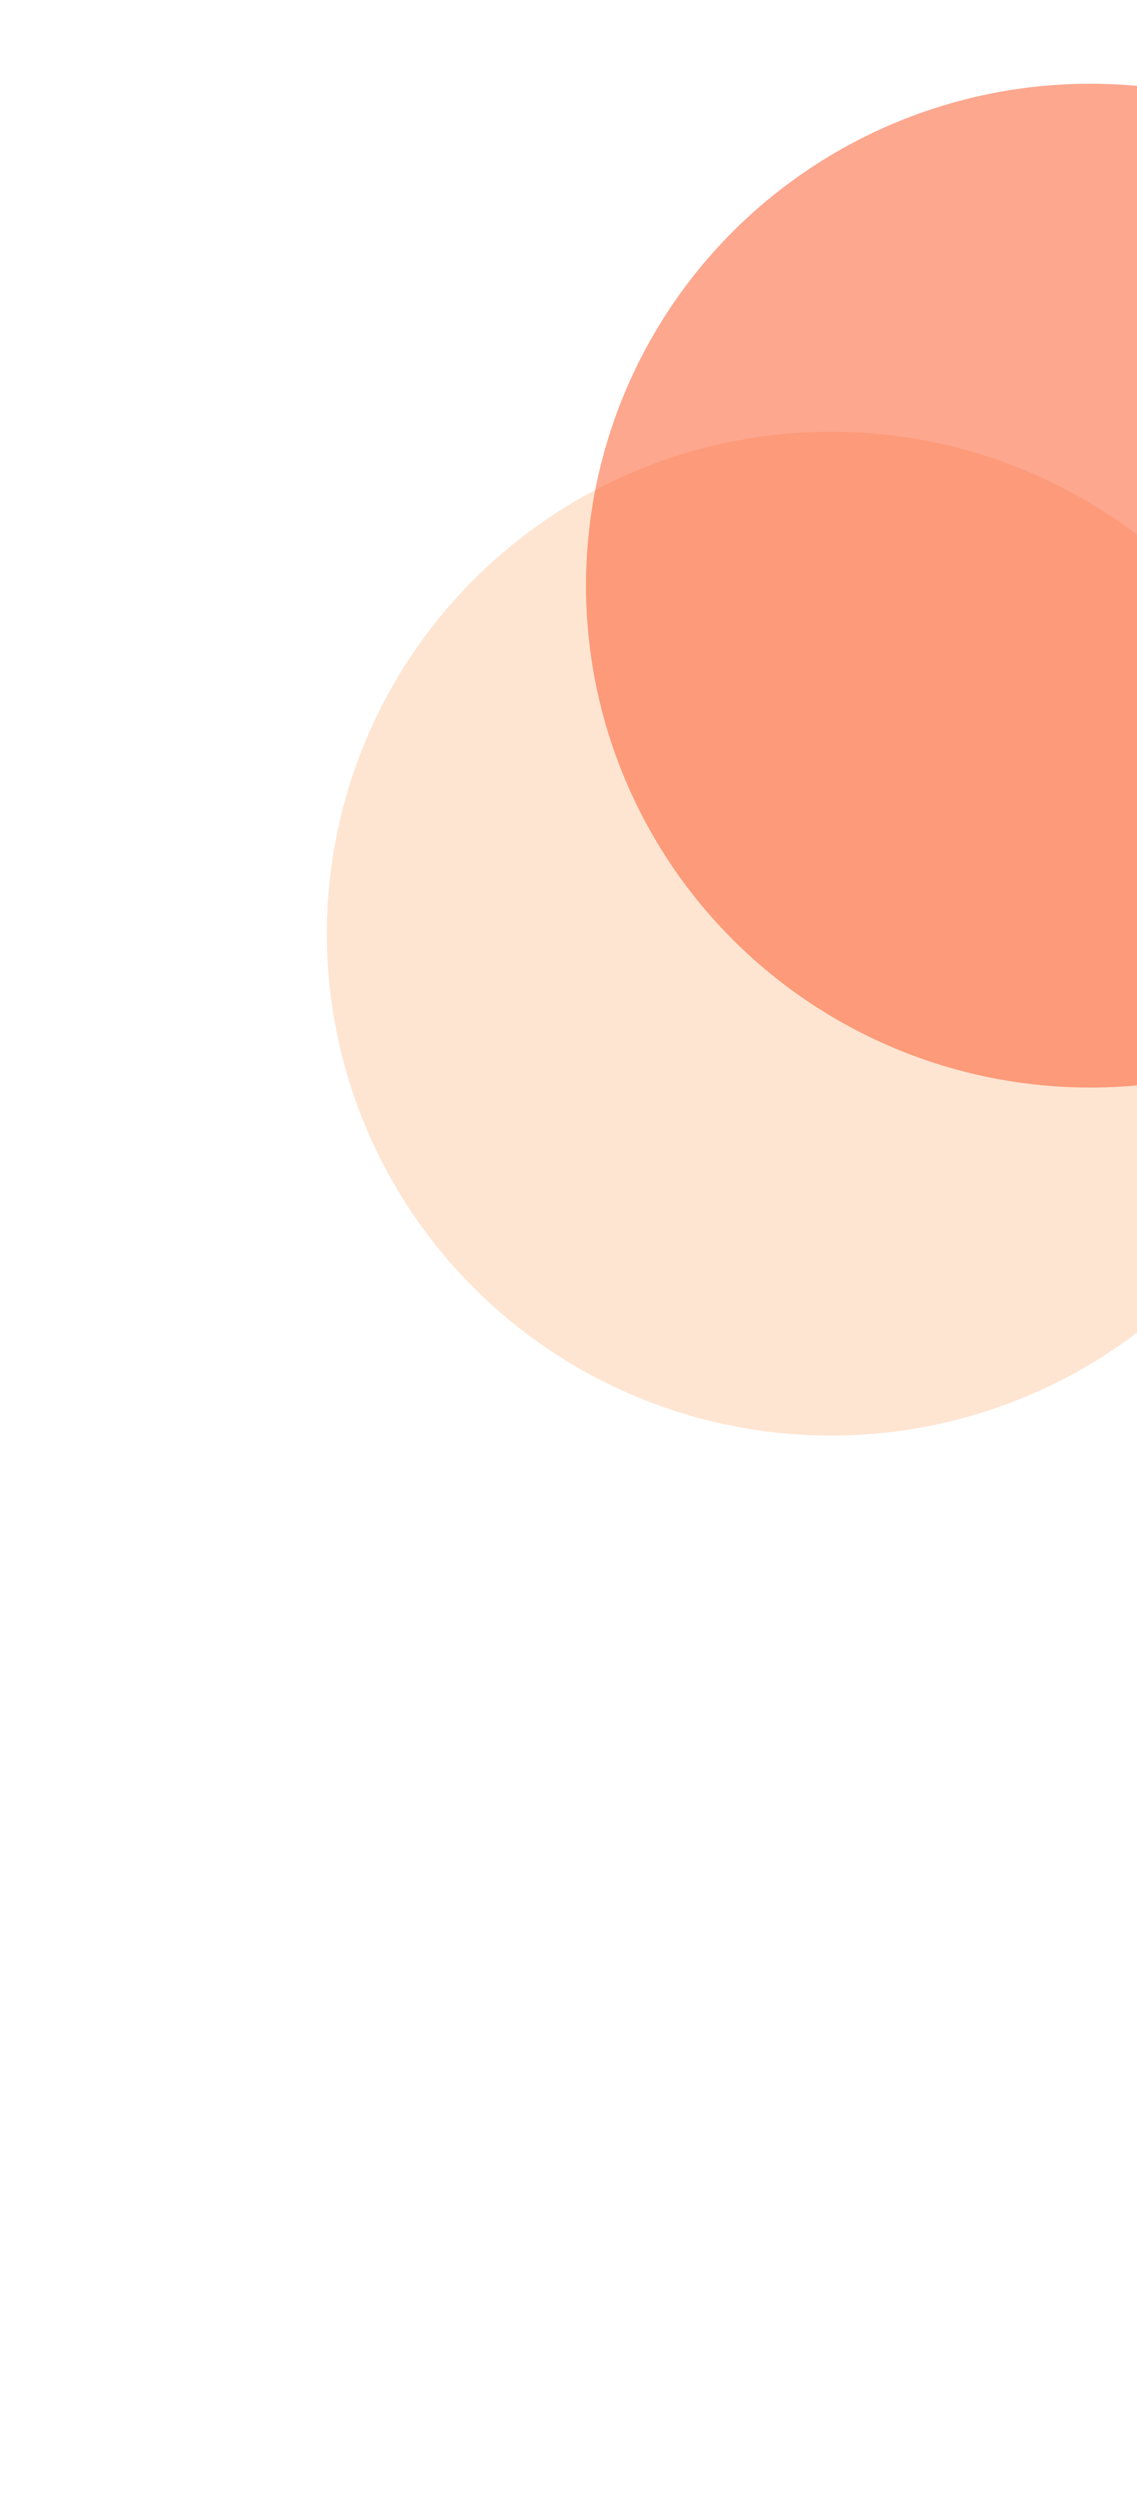 <svg width="400" height="879" viewBox="0 0 974 879" fill="none" xmlns="http://www.w3.org/2000/svg">
<g opacity="0.2" filter="url(#filter0_f_684:300)">
<ellipse cx="711.91" cy="168.732" rx="429.732" ry="431.91" transform="rotate(-90 711.91 168.732)" fill="#FC7C1F"/>
</g>
<g opacity="0.5" filter="url(#filter1_f_684:300)">
<ellipse cx="933.91" cy="-129.268" rx="429.732" ry="431.91" transform="rotate(-90 933.91 -129.268)" fill="#FC501F"/>
</g>
<defs>
<filter id="filter0_f_684:300" x="0" y="-541" width="1423.82" height="1419.46" filterUnits="userSpaceOnUse" color-interpolation-filters="sRGB">
<feFlood flood-opacity="0" result="BackgroundImageFix"/>
<feBlend mode="normal" in="SourceGraphic" in2="BackgroundImageFix" result="shape"/>
<feGaussianBlur stdDeviation="140" result="effect1_foregroundBlur_684:300"/>
</filter>
<filter id="filter1_f_684:300" x="222" y="-839" width="1423.82" height="1419.46" filterUnits="userSpaceOnUse" color-interpolation-filters="sRGB">
<feFlood flood-opacity="0" result="BackgroundImageFix"/>
<feBlend mode="normal" in="SourceGraphic" in2="BackgroundImageFix" result="shape"/>
<feGaussianBlur stdDeviation="140" result="effect1_foregroundBlur_684:300"/>
</filter>
</defs>
</svg>
